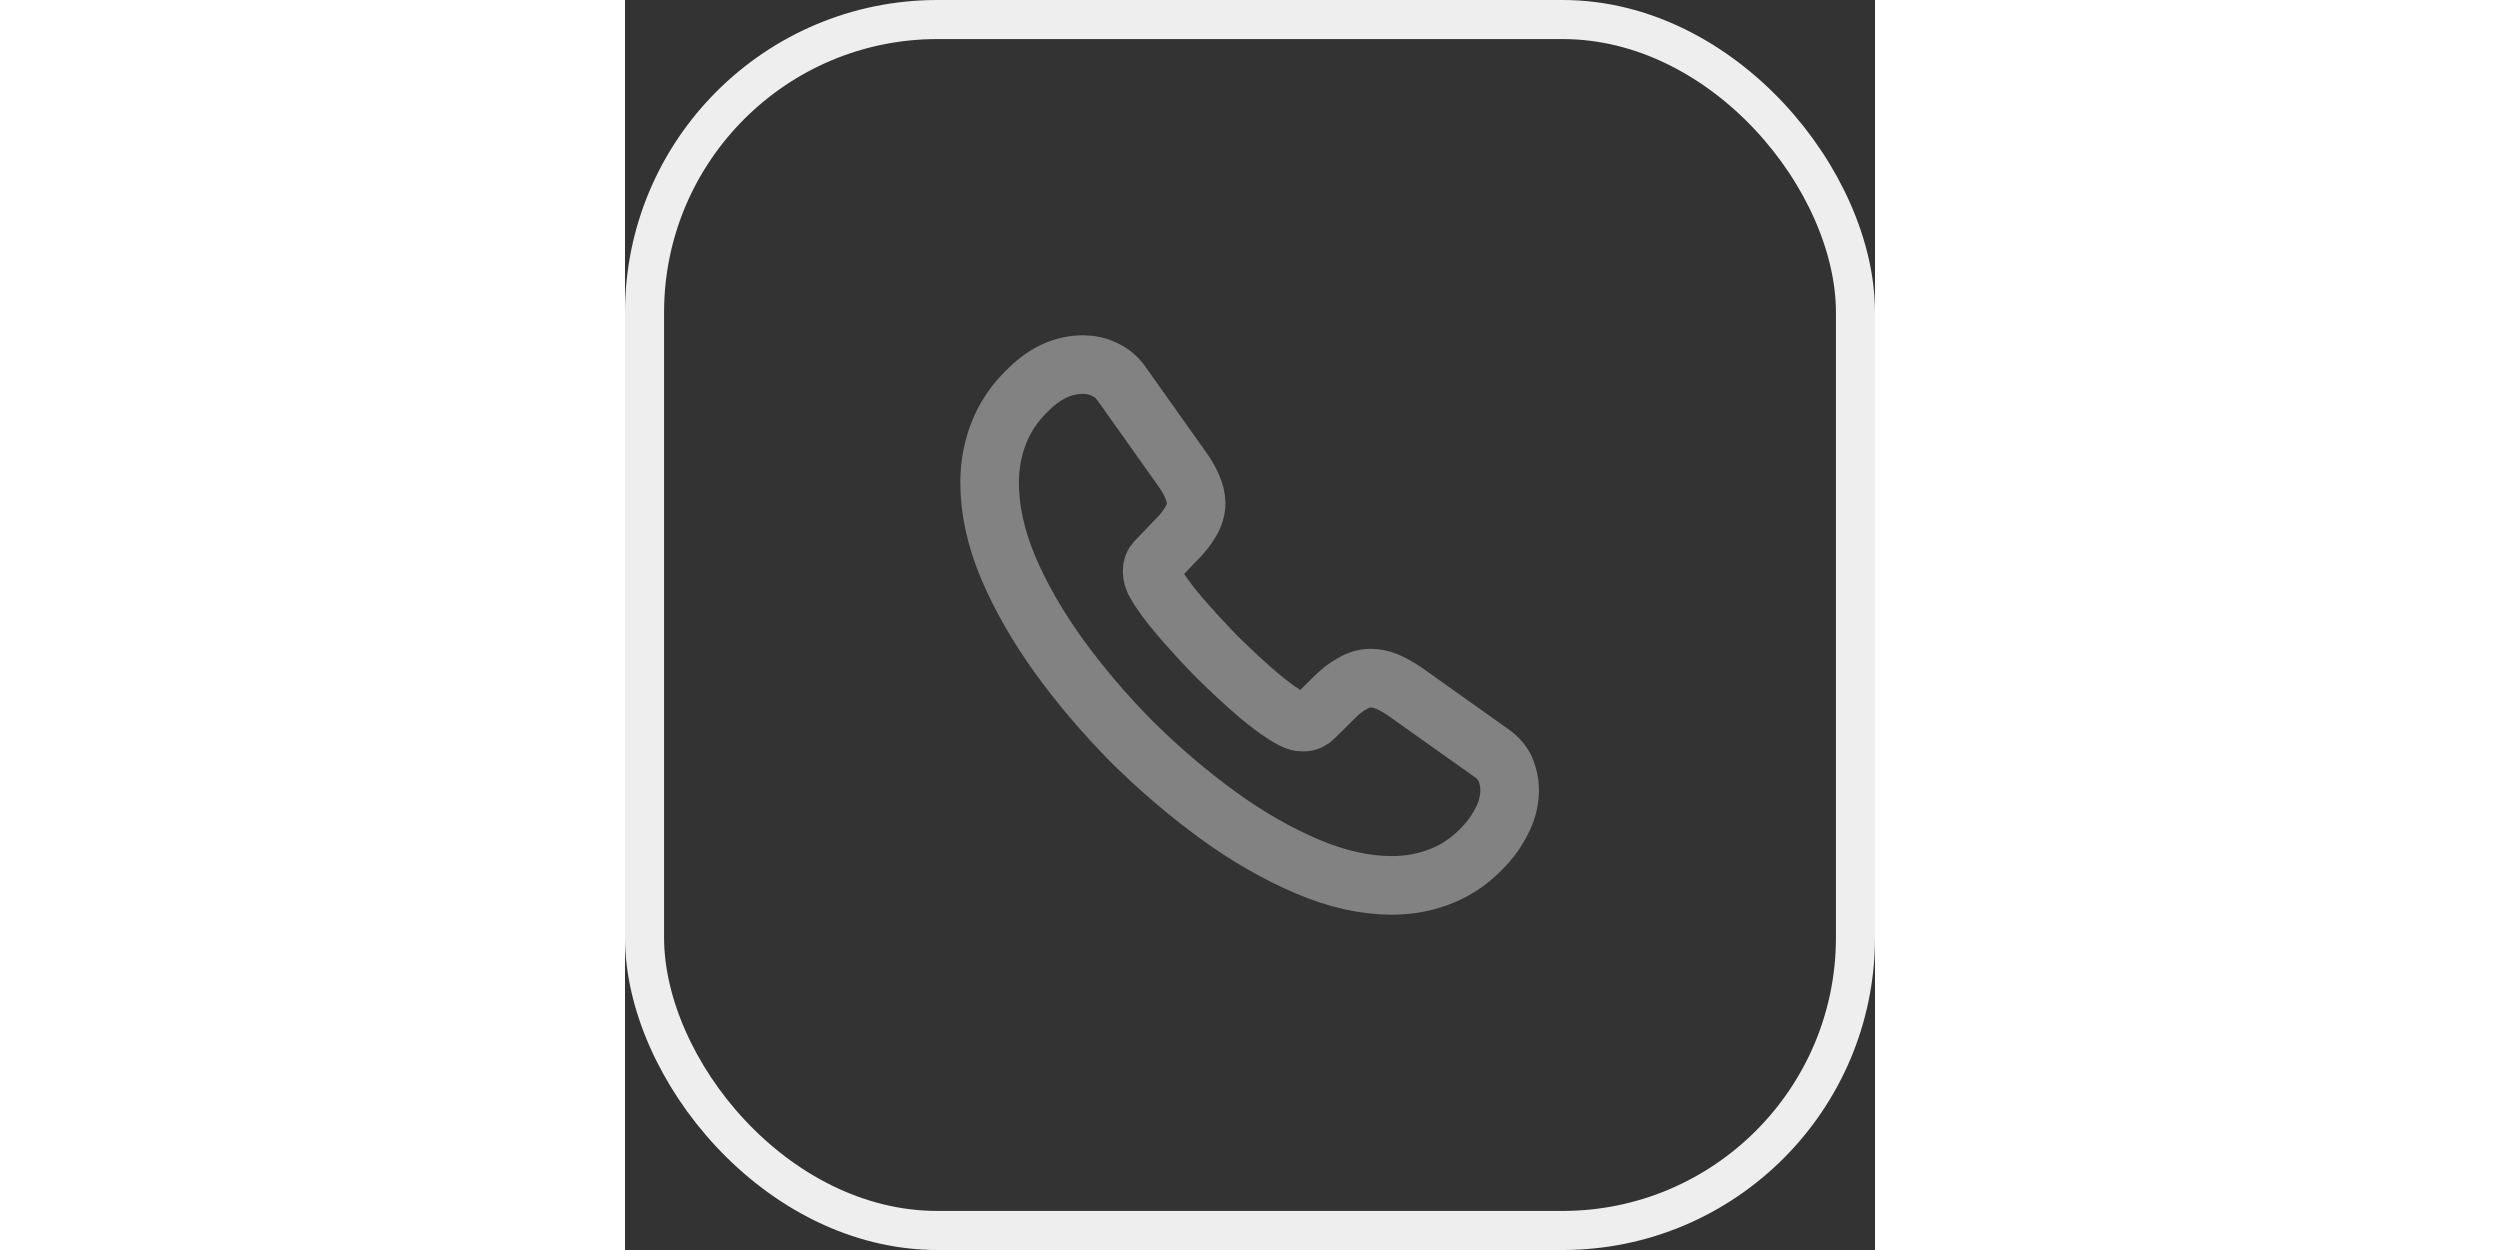<svg width="30" height="15" viewBox="0 0 32 32" fill="none" xmlns="http://www.w3.org/2000/svg">
<rect x="0" y="0" width="32" height="32" fill="#333333" stroke="none"/>
<rect x="0.5" y="0.5" width="31" height="31" rx="7.5" stroke="#EEEEEE"/>
<path d="M22.647 20.22C22.647 20.46 22.594 20.706 22.481 20.946C22.367 21.186 22.221 21.413 22.027 21.626C21.701 21.986 21.341 22.246 20.934 22.413C20.534 22.58 20.101 22.666 19.634 22.666C18.954 22.666 18.227 22.506 17.461 22.18C16.694 21.853 15.927 21.413 15.167 20.86C14.401 20.3 13.674 19.68 12.981 18.993C12.294 18.3 11.674 17.573 11.121 16.813C10.574 16.053 10.134 15.293 9.814 14.54C9.494 13.78 9.334 13.053 9.334 12.36C9.334 11.906 9.414 11.473 9.574 11.073C9.734 10.666 9.987 10.293 10.341 9.96C10.767 9.54 11.234 9.333 11.727 9.333C11.914 9.333 12.101 9.373 12.267 9.453C12.441 9.533 12.594 9.653 12.714 9.826L14.261 12.006C14.381 12.173 14.467 12.326 14.527 12.473C14.587 12.613 14.621 12.753 14.621 12.88C14.621 13.04 14.574 13.2 14.481 13.353C14.394 13.506 14.267 13.666 14.107 13.826L13.601 14.353C13.527 14.426 13.494 14.513 13.494 14.62C13.494 14.673 13.501 14.72 13.514 14.773C13.534 14.826 13.554 14.866 13.567 14.906C13.687 15.126 13.894 15.413 14.187 15.76C14.487 16.106 14.807 16.46 15.154 16.813C15.514 17.166 15.861 17.493 16.214 17.793C16.561 18.086 16.847 18.286 17.074 18.406C17.107 18.42 17.147 18.44 17.194 18.46C17.247 18.48 17.301 18.486 17.361 18.486C17.474 18.486 17.561 18.446 17.634 18.373L18.141 17.873C18.307 17.706 18.467 17.58 18.621 17.5C18.774 17.406 18.927 17.36 19.094 17.36C19.221 17.36 19.354 17.386 19.501 17.446C19.647 17.506 19.801 17.593 19.967 17.706L22.174 19.273C22.347 19.393 22.467 19.533 22.541 19.7C22.607 19.866 22.647 20.033 22.647 20.22Z" stroke="#828282" stroke-width="1.5" stroke-miterlimit="10"/>
</svg>
